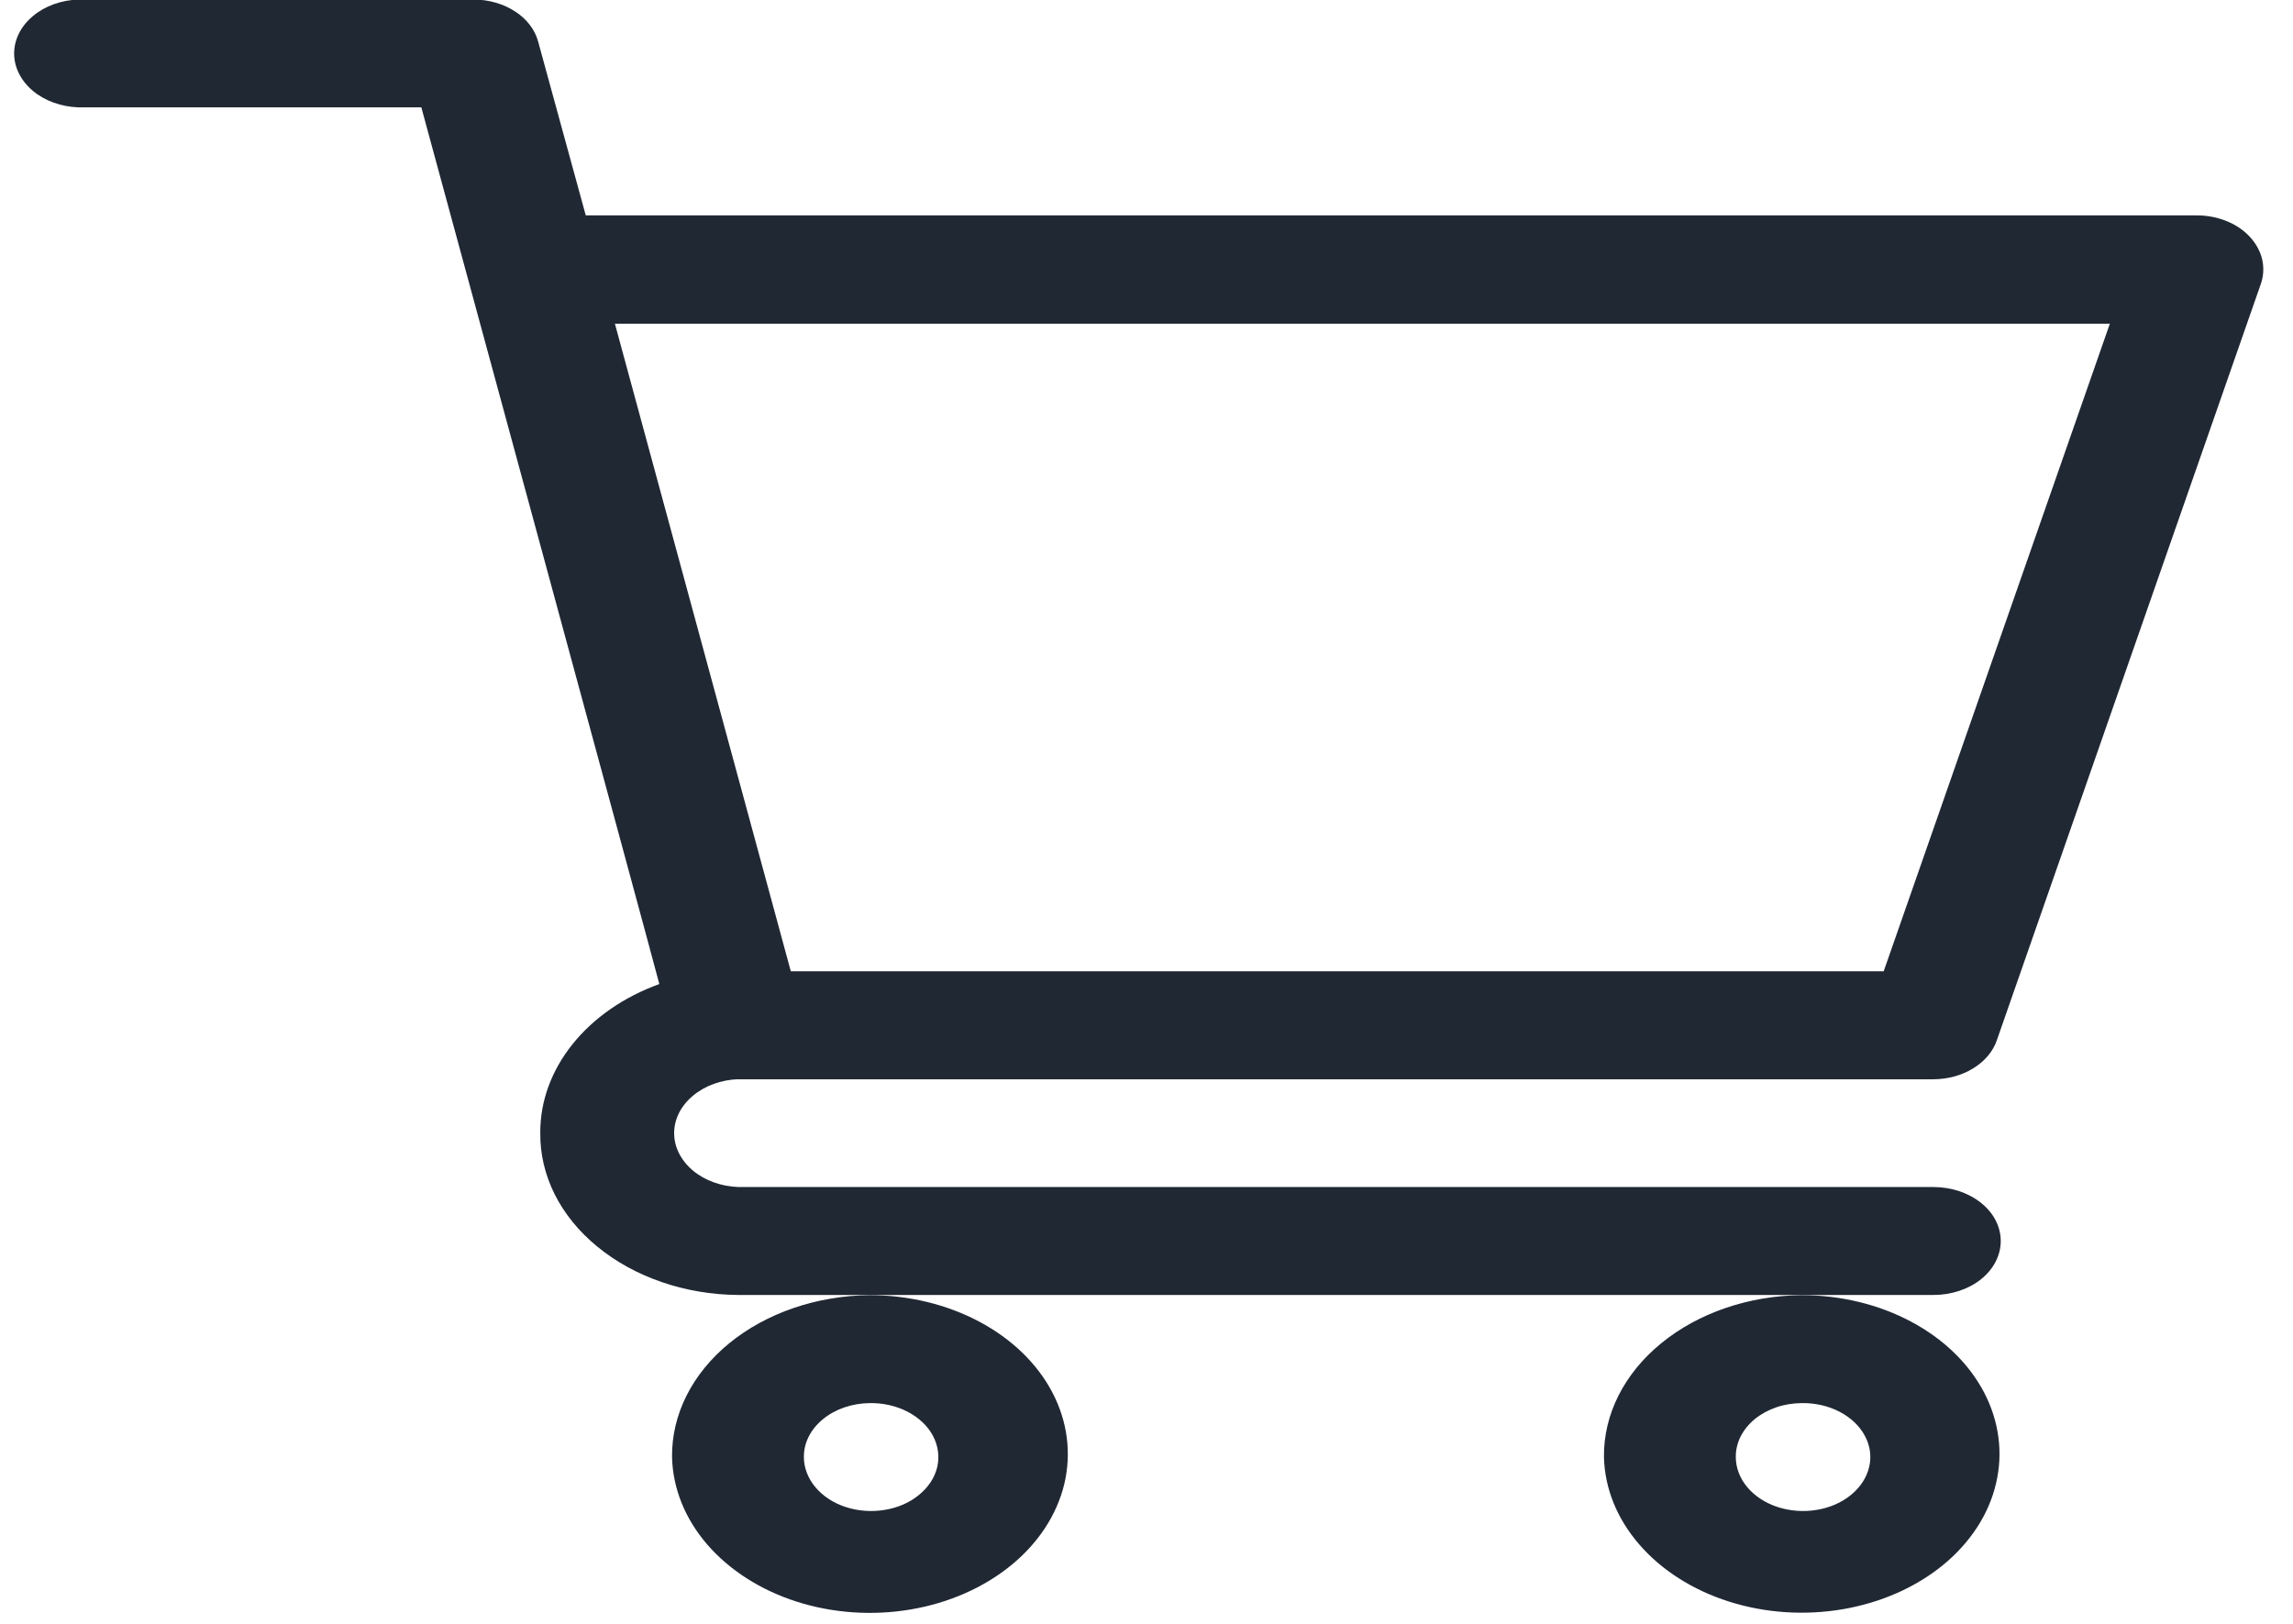 <svg xmlns="http://www.w3.org/2000/svg" width="24" height="17" viewBox="0 0 24 17" fill="none">
    <path d="M7.722 11.299H20.237C20.389 11.298 20.535 11.258 20.655 11.183C20.775 11.109 20.862 11.005 20.901 10.888L23.661 2.979C23.692 2.894 23.697 2.805 23.678 2.718C23.658 2.632 23.614 2.55 23.548 2.479C23.484 2.41 23.401 2.353 23.306 2.315C23.21 2.276 23.105 2.255 22.997 2.255H6.131L5.633 0.437C5.6 0.313 5.516 0.201 5.393 0.121C5.27 0.04 5.117 -0.004 4.959 -0.005H0.822C0.641 0.001 0.469 0.063 0.344 0.169C0.218 0.274 0.148 0.414 0.148 0.56C0.148 0.705 0.218 0.845 0.344 0.951C0.469 1.056 0.641 1.118 0.822 1.124H4.41C4.497 1.446 6.776 9.824 6.901 10.302C6.528 10.437 6.213 10.656 5.992 10.932C5.771 11.208 5.654 11.529 5.655 11.857C5.652 12.078 5.703 12.297 5.805 12.502C5.908 12.707 6.059 12.893 6.252 13.051C6.444 13.209 6.673 13.335 6.926 13.422C7.179 13.509 7.45 13.555 7.725 13.557H20.237C20.424 13.557 20.603 13.498 20.735 13.392C20.867 13.286 20.941 13.142 20.941 12.992C20.941 12.842 20.867 12.698 20.735 12.593C20.603 12.487 20.424 12.427 20.237 12.427H7.73C7.549 12.421 7.377 12.359 7.252 12.254C7.126 12.148 7.056 12.008 7.056 11.863C7.056 11.717 7.126 11.577 7.252 11.472C7.377 11.366 7.549 11.304 7.73 11.298L7.722 11.299ZM22.083 3.389L19.716 10.168H8.277L6.436 3.389H22.083Z" fill="#202834"/>
    <path d="M7.034 15.254C7.042 15.582 7.17 15.9 7.402 16.169C7.635 16.438 7.961 16.647 8.34 16.768C8.719 16.889 9.135 16.917 9.534 16.849C9.933 16.781 10.298 16.62 10.584 16.386C10.87 16.152 11.063 15.856 11.14 15.534C11.216 15.213 11.173 14.88 11.015 14.578C10.857 14.276 10.591 14.018 10.251 13.837C9.911 13.656 9.512 13.559 9.104 13.559C8.55 13.564 8.021 13.745 7.632 14.063C7.244 14.381 7.029 14.809 7.034 15.254ZM9.104 14.689C9.244 14.687 9.381 14.718 9.499 14.779C9.616 14.84 9.709 14.927 9.764 15.03C9.819 15.133 9.835 15.247 9.81 15.357C9.784 15.468 9.718 15.569 9.62 15.649C9.523 15.73 9.397 15.785 9.26 15.807C9.123 15.83 8.981 15.819 8.852 15.777C8.722 15.735 8.612 15.662 8.534 15.569C8.456 15.476 8.414 15.366 8.414 15.254C8.412 15.106 8.484 14.963 8.614 14.857C8.743 14.751 8.919 14.691 9.104 14.689Z" fill="#202834"/>
    <path d="M16.788 15.254C16.796 15.581 16.924 15.899 17.157 16.168C17.389 16.437 17.715 16.645 18.094 16.766C18.473 16.887 18.888 16.915 19.287 16.847C19.686 16.779 20.051 16.618 20.336 16.385C20.622 16.151 20.815 15.855 20.891 15.533C20.968 15.212 20.924 14.879 20.767 14.578C20.609 14.276 20.344 14.018 20.004 13.837C19.665 13.656 19.266 13.559 18.858 13.559C18.304 13.564 17.775 13.745 17.387 14.063C16.998 14.381 16.783 14.809 16.788 15.254ZM18.858 14.689C18.998 14.687 19.136 14.718 19.253 14.779C19.37 14.84 19.463 14.927 19.518 15.03C19.574 15.133 19.59 15.247 19.564 15.357C19.538 15.468 19.472 15.569 19.375 15.649C19.277 15.73 19.151 15.785 19.014 15.807C18.878 15.83 18.735 15.819 18.606 15.777C18.477 15.735 18.366 15.662 18.288 15.569C18.21 15.476 18.168 15.366 18.168 15.254C18.167 15.181 18.184 15.108 18.218 15.039C18.253 14.971 18.303 14.909 18.367 14.856C18.431 14.804 18.508 14.762 18.592 14.733C18.676 14.704 18.767 14.69 18.858 14.689Z" fill="#202834"/>
</svg>